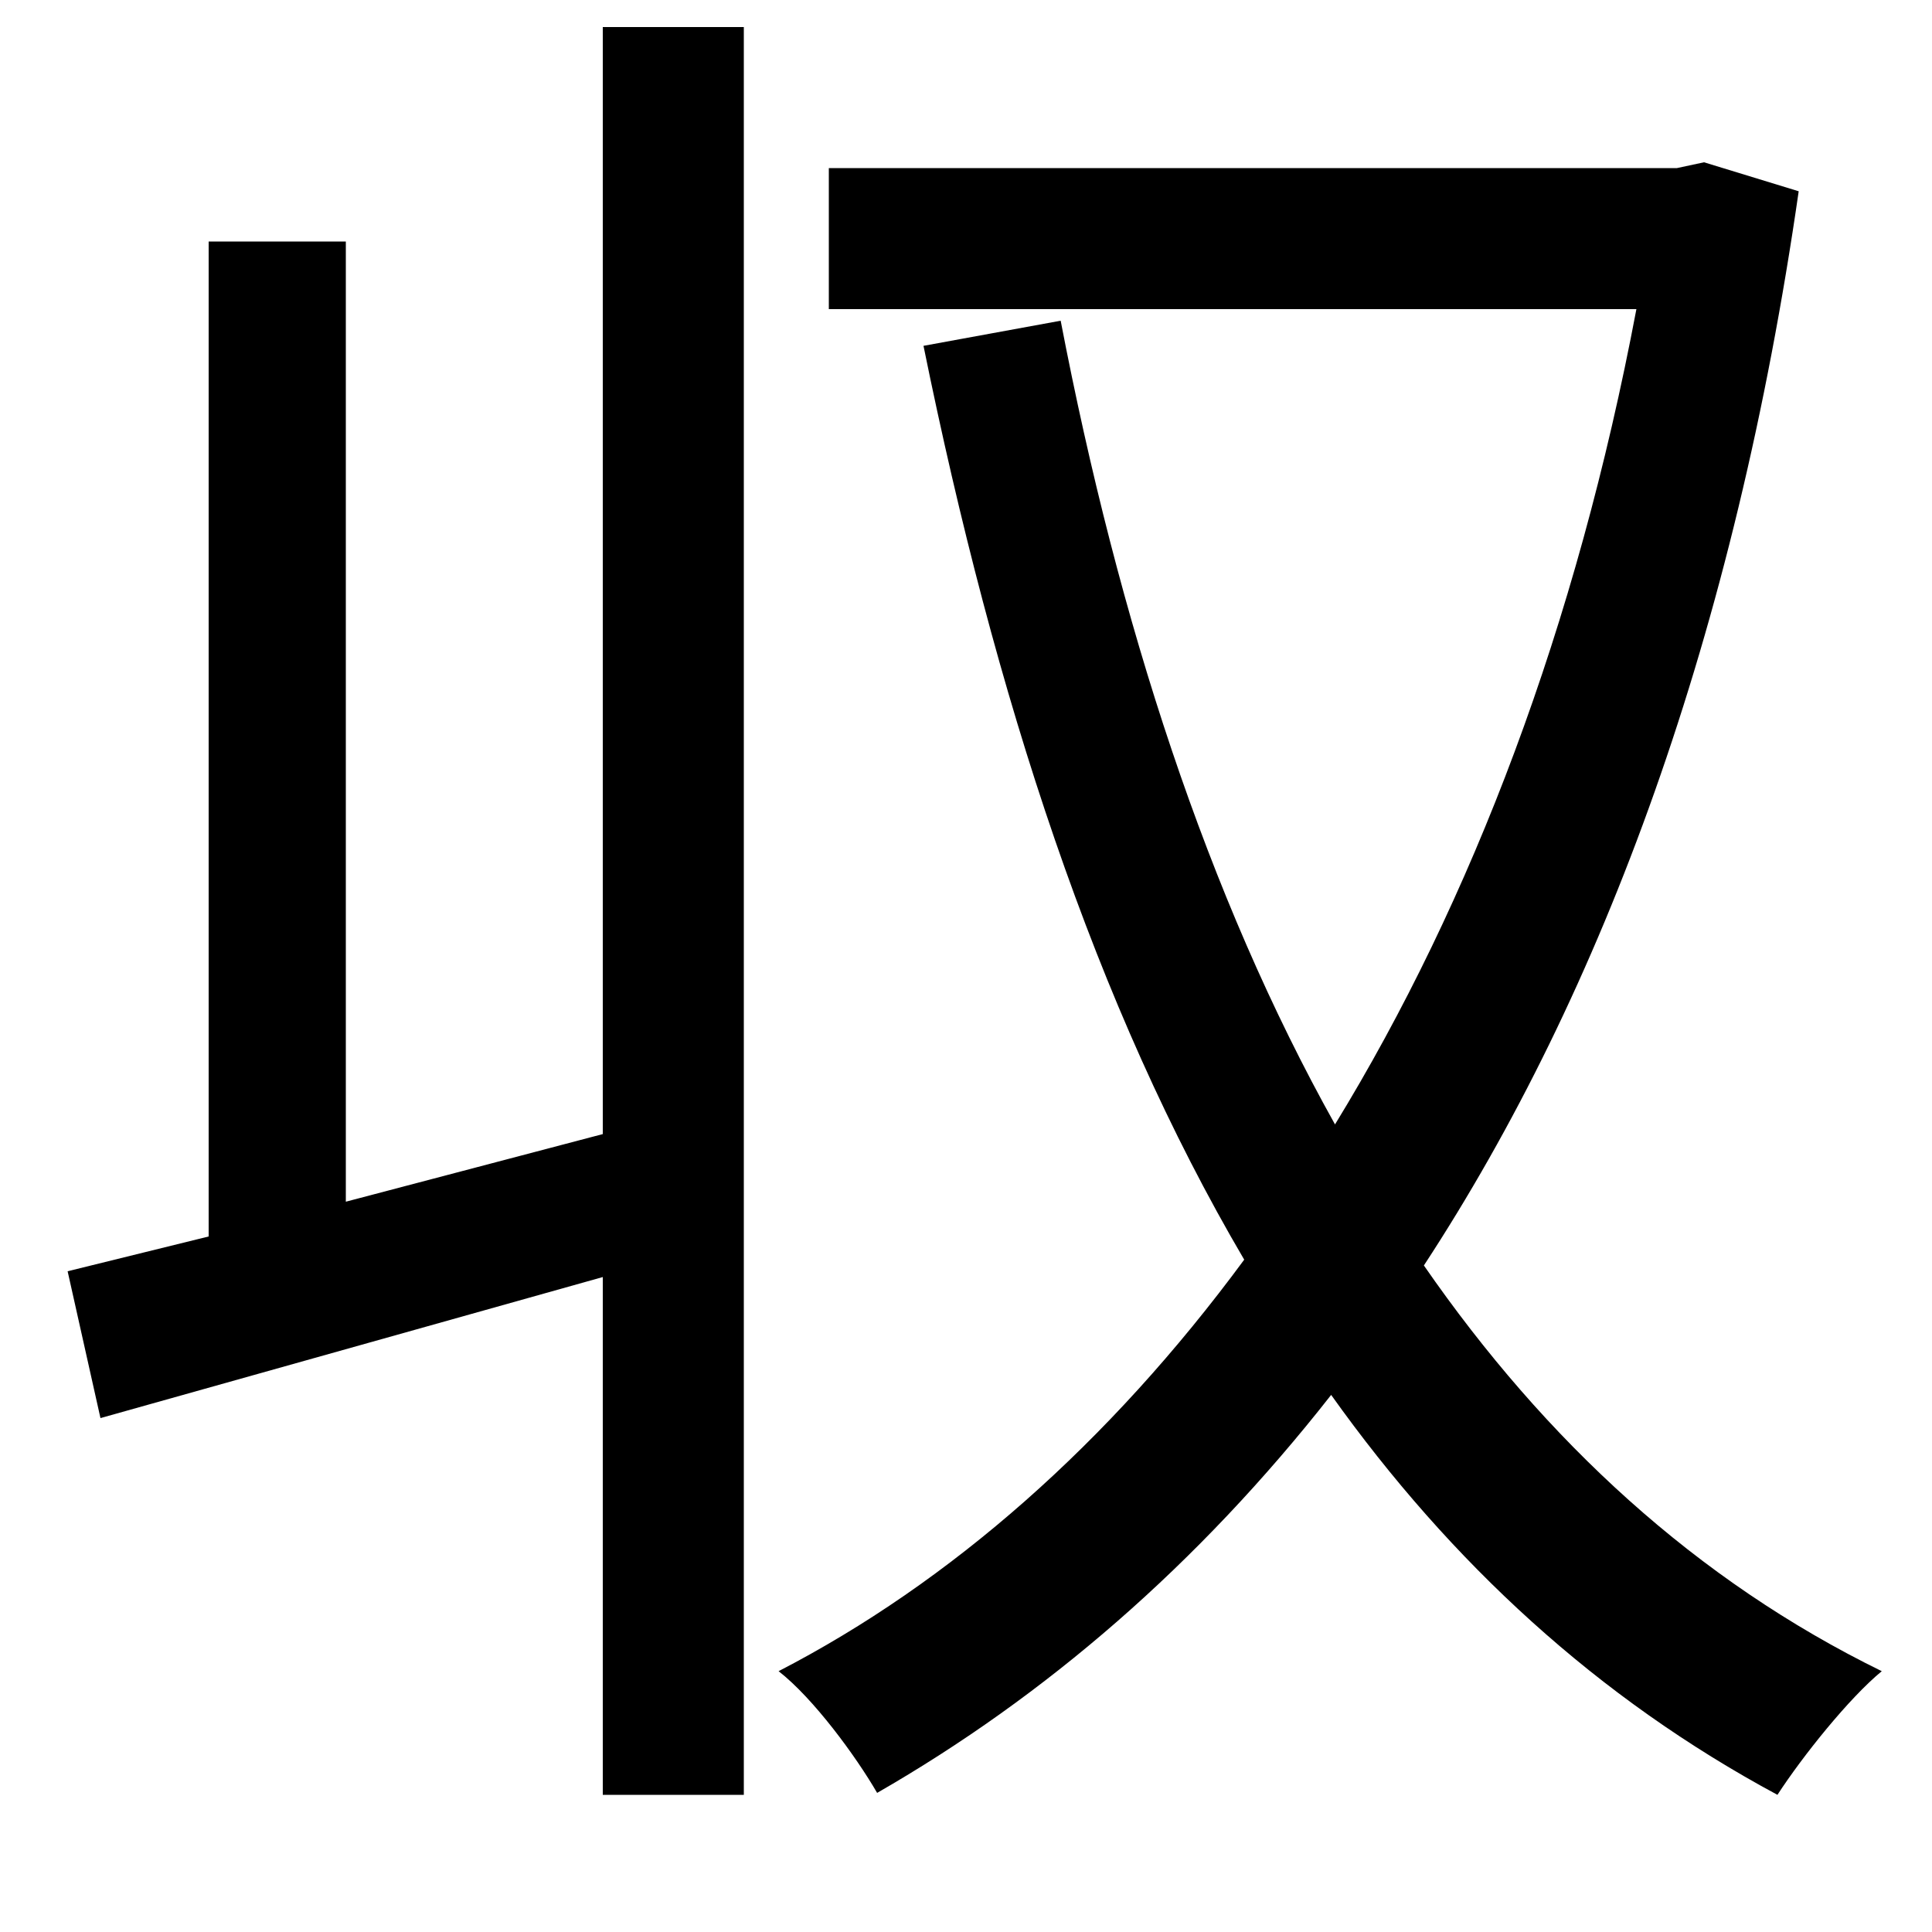 <svg xmlns="http://www.w3.org/2000/svg"
    viewBox="0 0 1000 1000">
  <!--
© 2014-2021 Adobe (http://www.adobe.com/).
Noto is a trademark of Google Inc.
This Font Software is licensed under the SIL Open Font License, Version 1.1. This Font Software is distributed on an "AS IS" BASIS, WITHOUT WARRANTIES OR CONDITIONS OF ANY KIND, either express or implied. See the SIL Open Font License for the specific language, permissions and limitations governing your use of this Font Software.
http://scripts.sil.org/OFL
  -->
<path d="M108 125L108 640 35 658 52 734 312 661 312 929 385 929 385 14 312 14 312 587 179 622 179 125ZM549 166L478 179C515 361 567 521 644 652 574 747 492 819 403 865 421 879 443 909 454 928 541 878 620 810 689 722 751 809 827 879 920 929 933 909 957 879 974 865 878 818 800 746 737 655 830 513 898 328 931 99L882 84 868 87 429 87 429 160 847 160C816 324 762 466 691 582 625 464 579 322 549 166Z"/>
</svg>